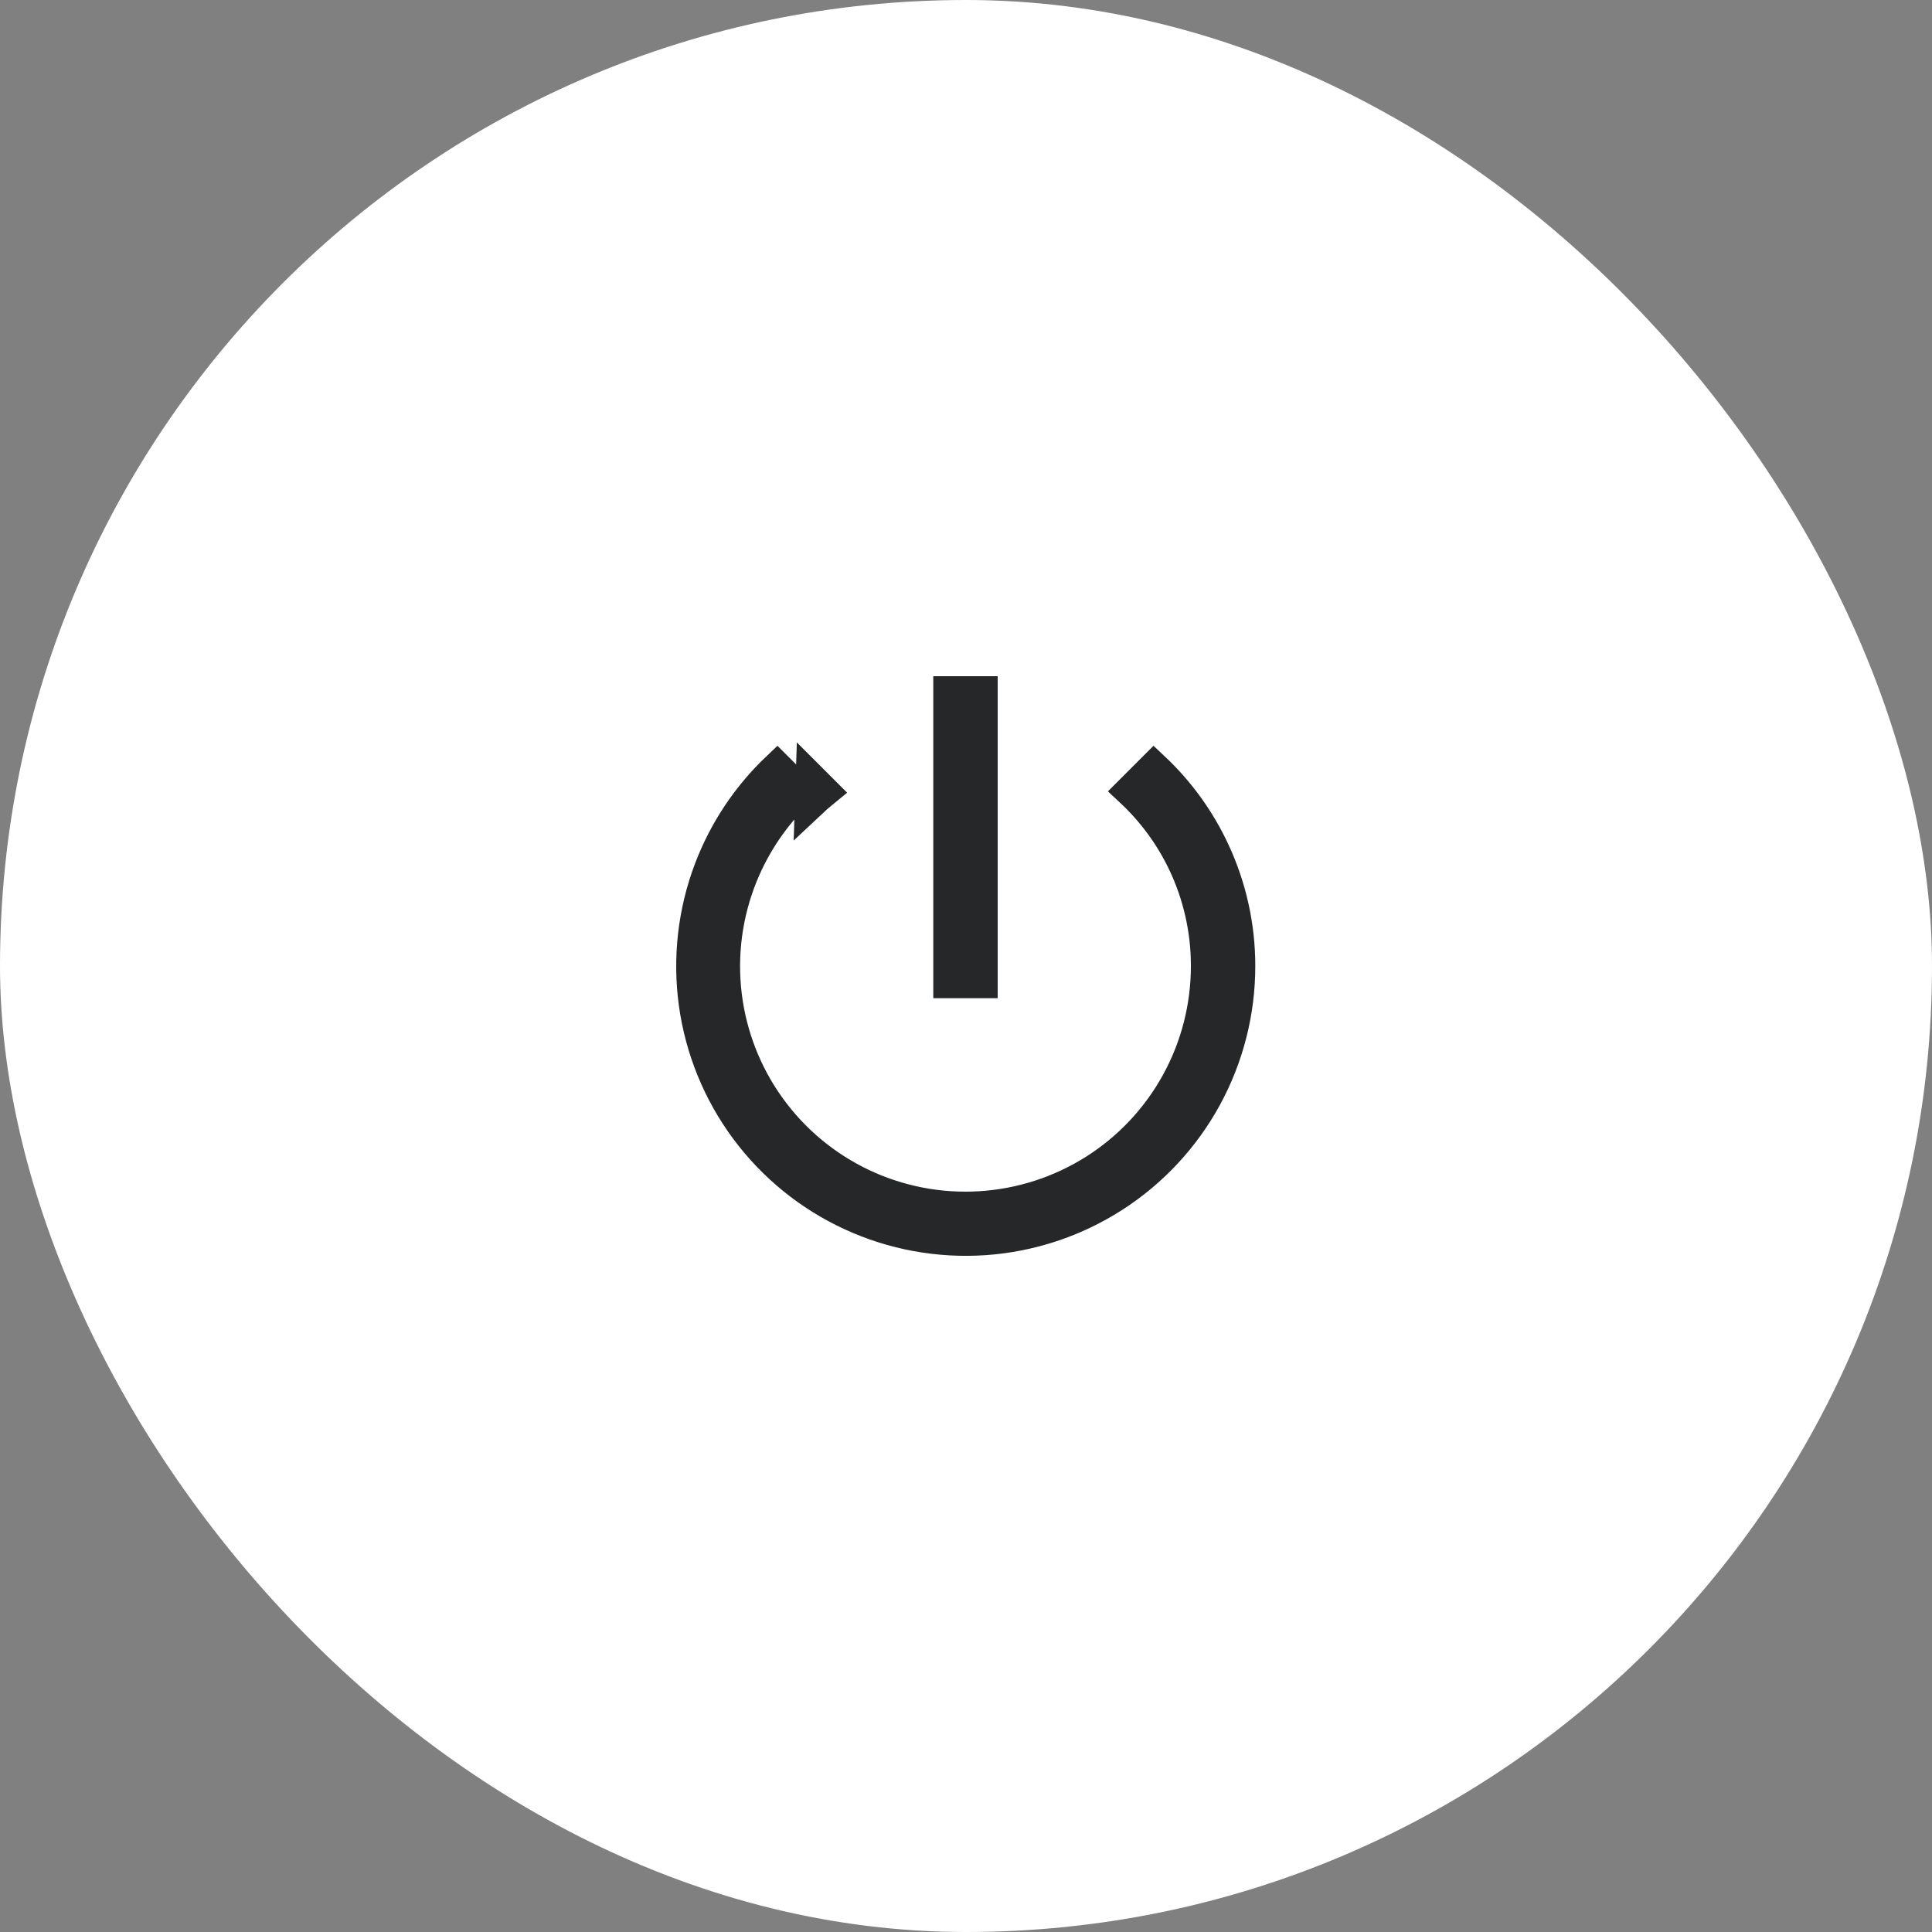 <svg width="60" height="60" viewBox="0 0 60 60" fill="none" xmlns="http://www.w3.org/2000/svg">
<rect x="0" y="0" width="60" height="60" fill="#808080" stroke="none"/>
<rect width="60" height="60" rx="30" fill="white"/>
<path d="M29.484 30.5V21.5H30.484V30.5H29.484ZM38.484 30V30C38.485 31.426 38.128 32.828 37.445 34.079C36.762 35.33 35.775 36.389 34.575 37.158C33.376 37.927 32.001 38.382 30.58 38.481C29.158 38.579 27.734 38.319 26.44 37.722C25.145 37.126 24.021 36.214 23.172 35.069C22.323 33.925 21.776 32.585 21.58 31.173C21.385 29.761 21.548 28.323 22.054 26.991C22.506 25.803 23.218 24.733 24.136 23.859L24.833 24.556C24.05 25.296 23.434 26.198 23.029 27.201C22.555 28.375 22.386 29.65 22.538 30.907C22.69 32.164 23.157 33.362 23.897 34.39C24.637 35.417 25.624 36.241 26.768 36.784C27.912 37.327 29.175 37.571 30.439 37.494C31.702 37.417 32.926 37.022 33.996 36.345C35.066 35.668 35.947 34.73 36.556 33.621C37.166 32.512 37.485 31.266 37.484 30C37.486 28.887 37.237 27.788 36.757 26.784C36.356 25.947 35.803 25.195 35.127 24.564L35.834 23.857C36.614 24.592 37.248 25.47 37.7 26.445C38.217 27.559 38.485 28.772 38.484 30ZM25.564 24.58L25.209 24.225L25.187 24.91C25.308 24.796 25.434 24.686 25.564 24.58Z" fill="#252729" stroke="#252729"/>
</svg>
